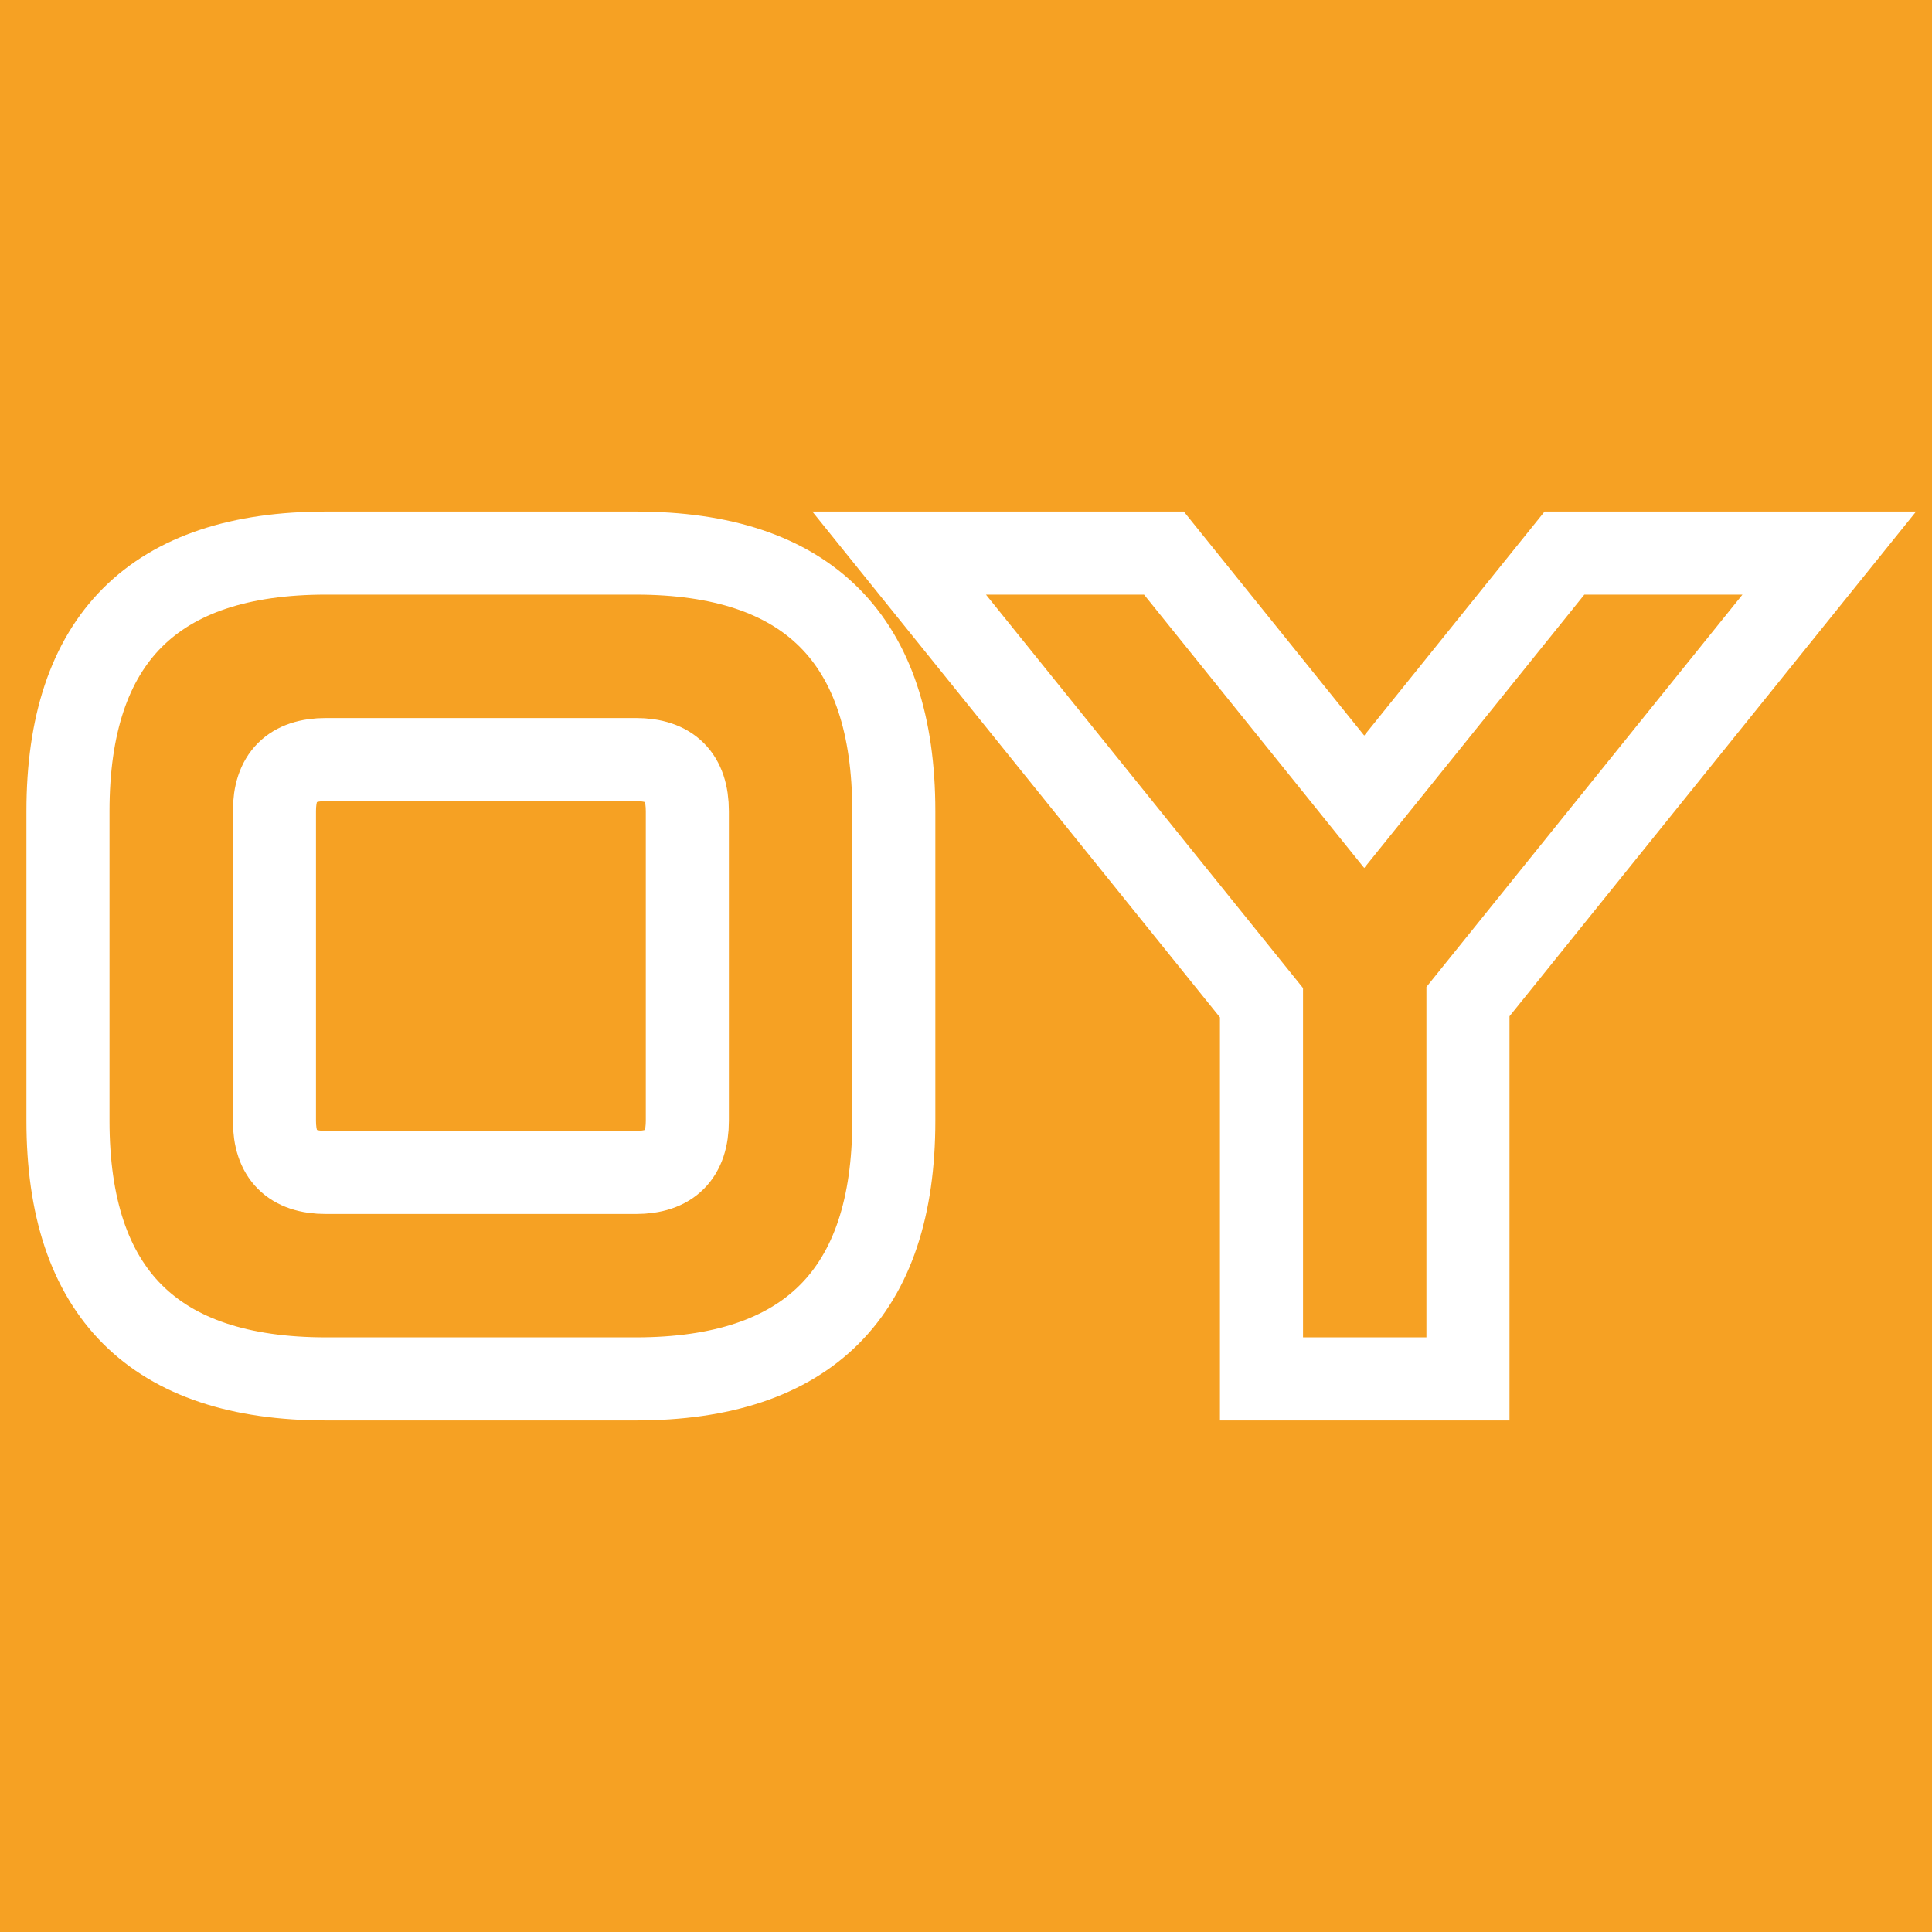 <svg id="Layer_1" data-name="Layer 1" xmlns="http://www.w3.org/2000/svg" viewBox="0 0 1000 1000"><defs><style>.cls-1,.cls-2{fill:#f6a123;}.cls-2{stroke:#fff;stroke-miterlimit:10;stroke-width:43px;}</style></defs><title>Occupy Yangon</title><rect class="cls-1" width="1000" height="1000"/><path class="cls-2" d="M329.06,286.28q133.57,0,133.57,133.57v160.3q0,133.58-133.57,133.57H168.76q-133.57,0-133.58-133.57V419.85q0-133.58,133.58-133.57Zm26.71,133.57q0-26.7-26.71-26.71H168.76q-26.72,0-26.71,26.71v160.3q0,26.72,26.71,26.71h160.3q26.7,0,26.71-26.71Z"/><path class="cls-2" d="M759.81,518.43V713.72H652.94V519L465.4,286.28H602.45L706.11,415,809.76,286.28H946.82Z"/></svg>